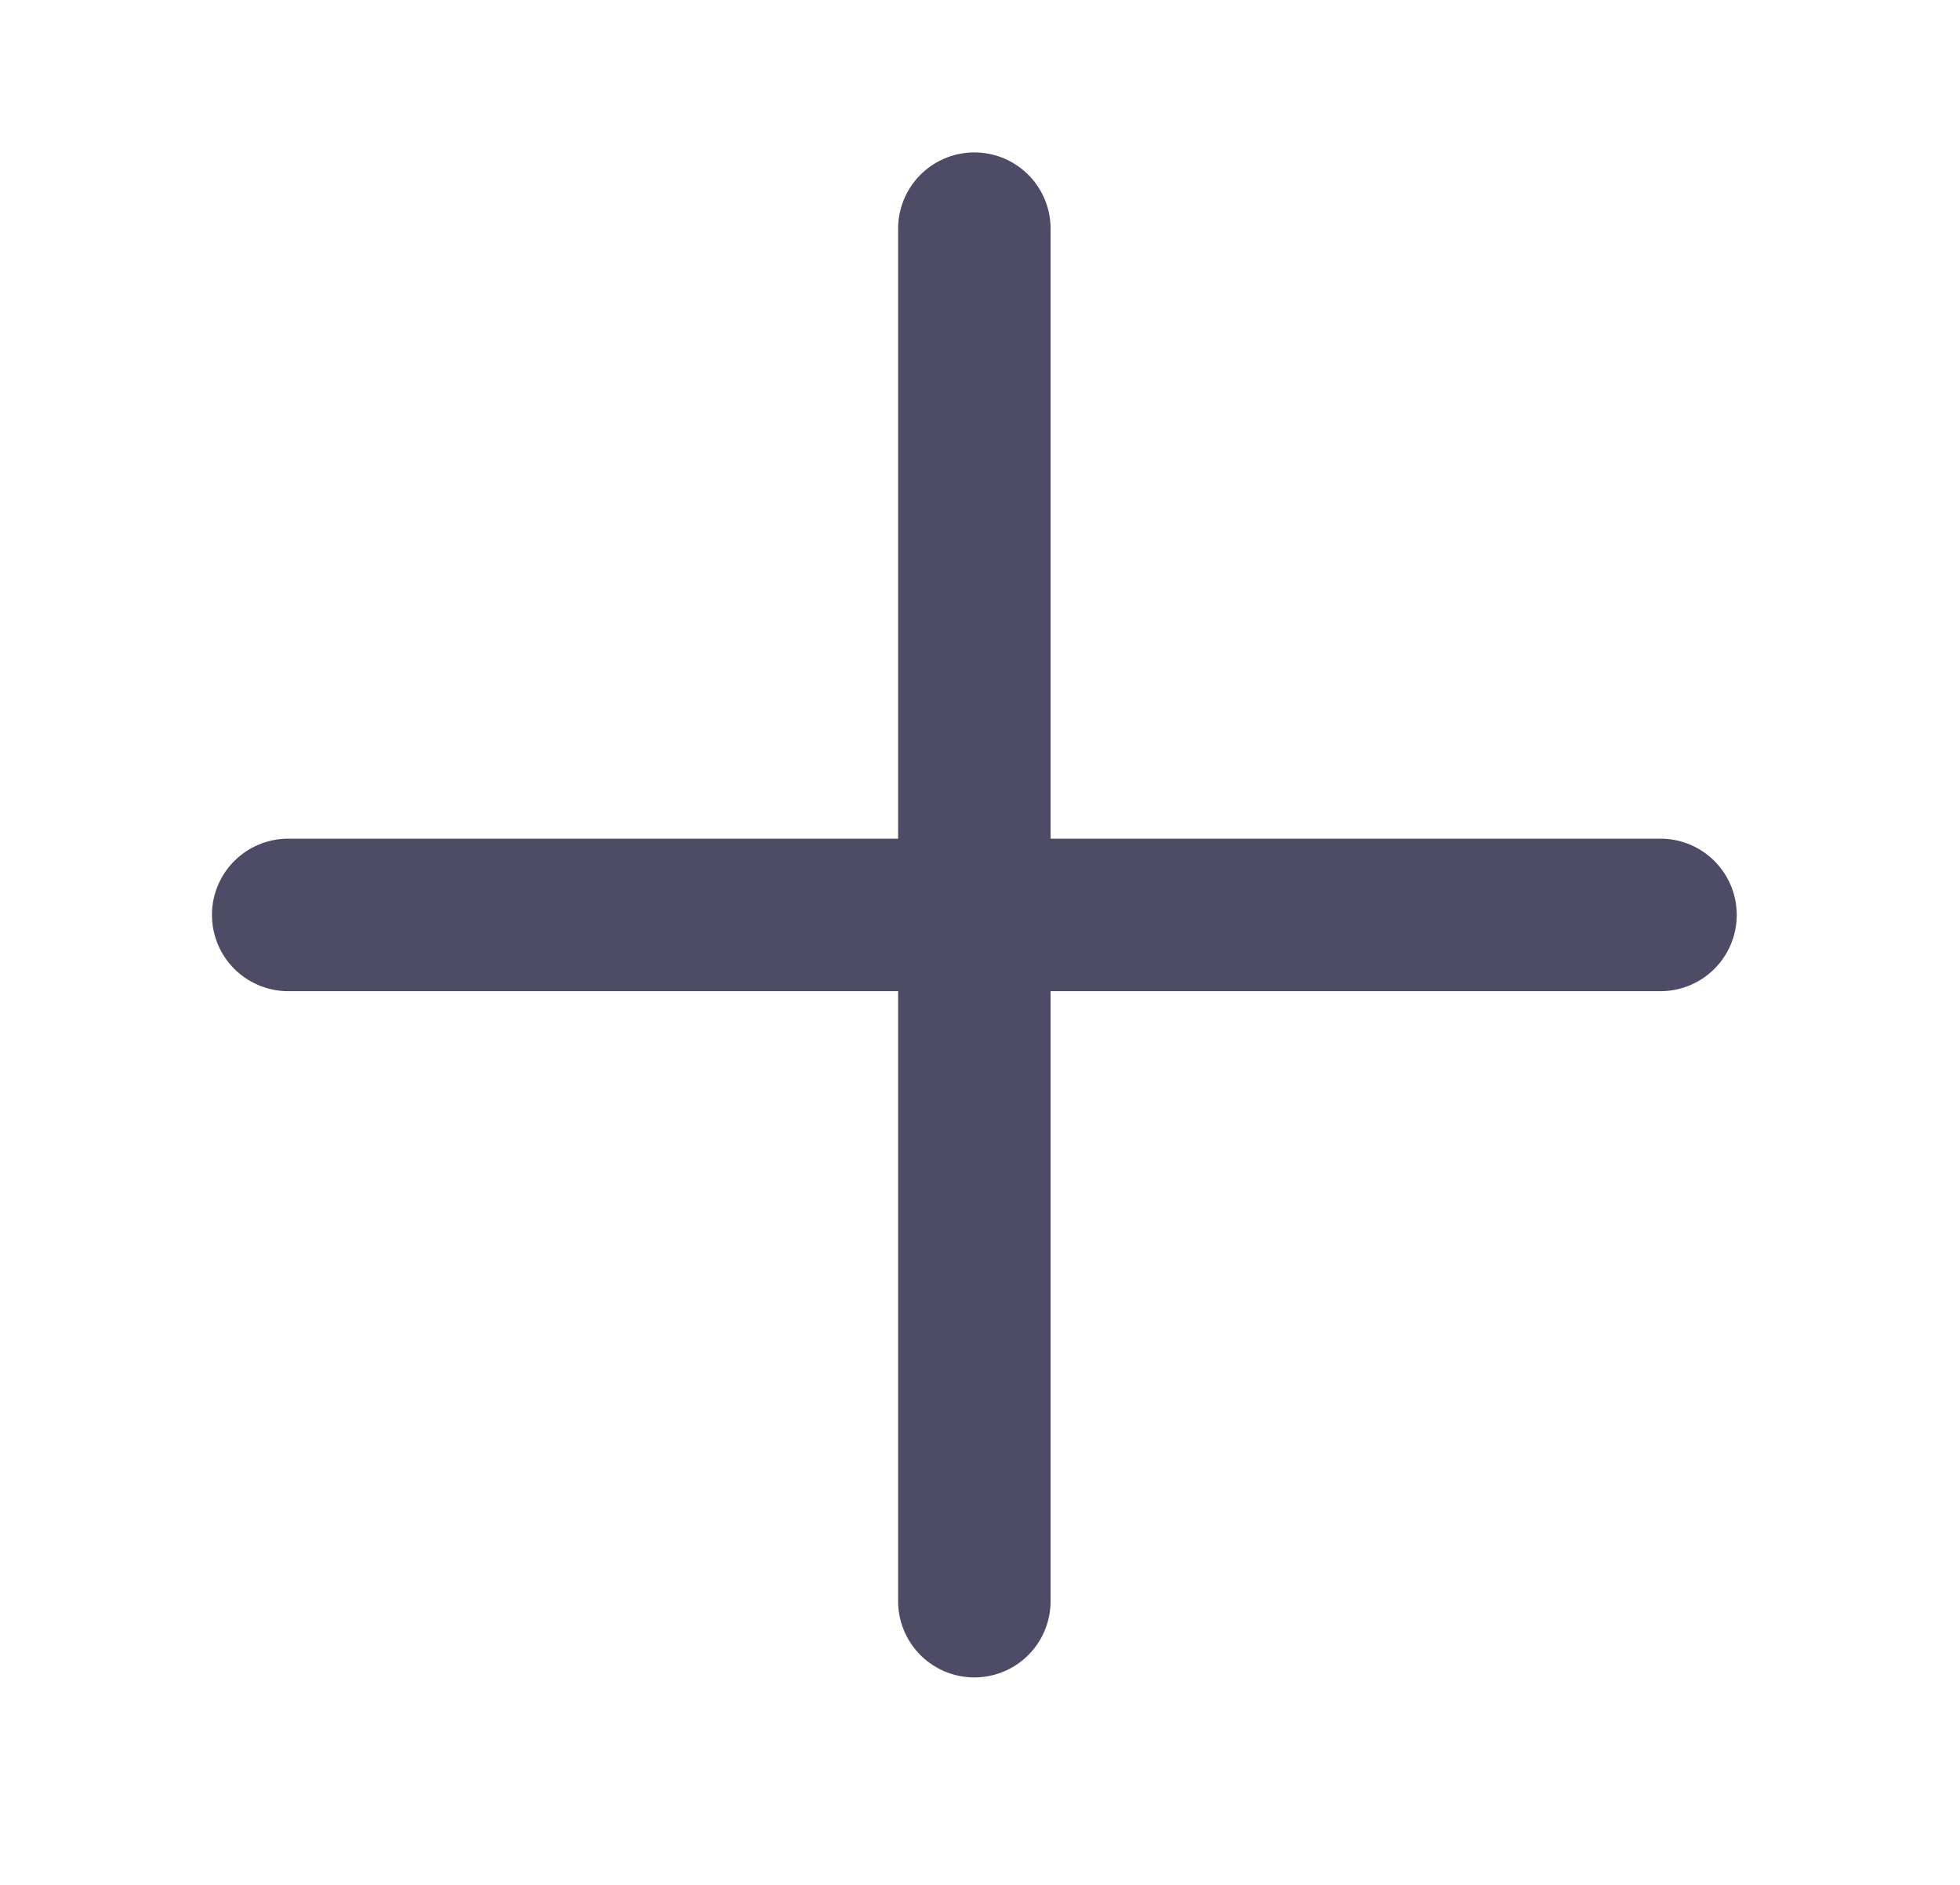 <svg width="26" height="25" viewBox="0 0 26 25" fill="none" xmlns="http://www.w3.org/2000/svg">
<path d="M12.925 3.033V21.237" stroke="#4E4B66" stroke-width="2.023" stroke-linecap="round" stroke-linejoin="round"/>
<path d="M3.823 12.135L22.027 12.135" stroke="#4E4B66" stroke-width="2.023" stroke-linecap="round" stroke-linejoin="round"/>
</svg>
